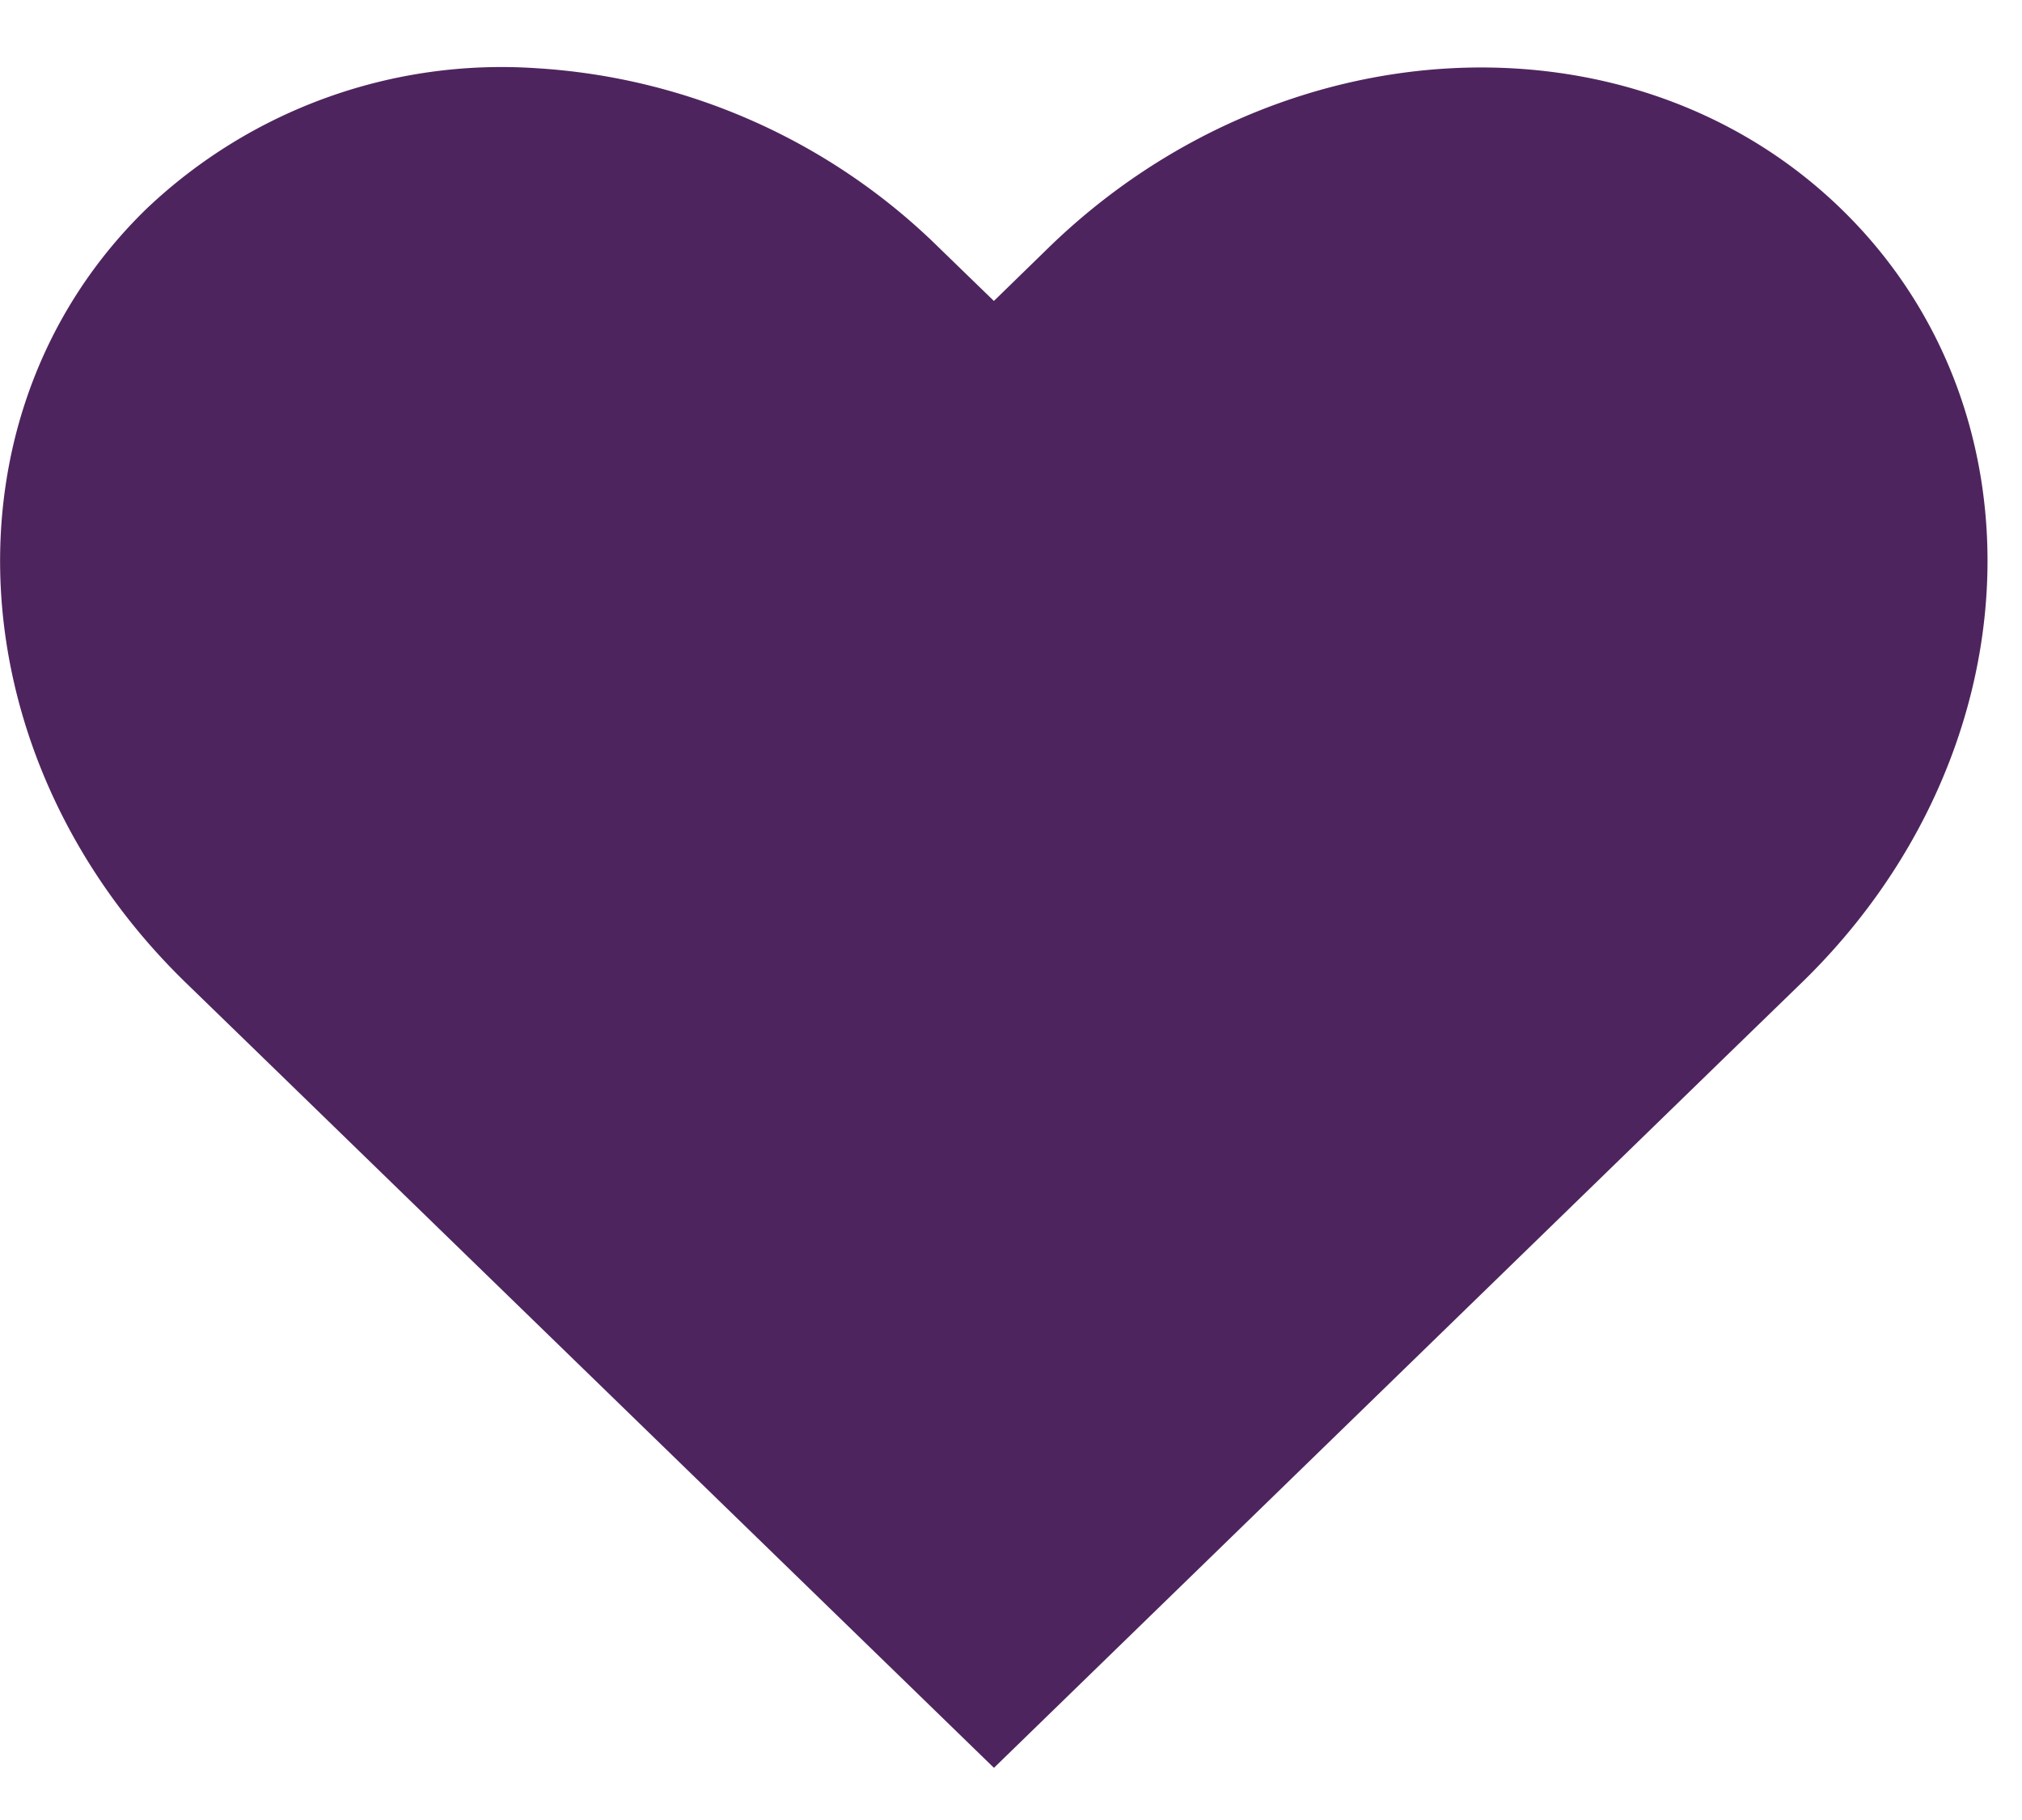 <svg id="heart-filled" xmlns="http://www.w3.org/2000/svg" width="30" height="27" viewBox="0 0 30 27">
  <rect id="Rectangle_172" data-name="Rectangle 172" width="30" height="27" rx="4" fill="none"/>
  <path id="Path_188" data-name="Path 188" d="M-932.573,909.37a7.148,7.148,0,0,0-5.409,1.949c-2.9,2.822-2.643,7.62.584,10.757l1.16,1.126,10.485,10.186,10.479-10.186,1.16-1.126c3.228-3.137,3.488-7.936.585-10.757s-7.837-2.565-11.064.572l-1.16,1.13-1.165-1.13a8.819,8.819,0,0,0-5.655-2.521Z" transform="translate(940.5 -907.859)" fill="#4e245e" stroke="#4e245e" stroke-width="1"/>
</svg>
